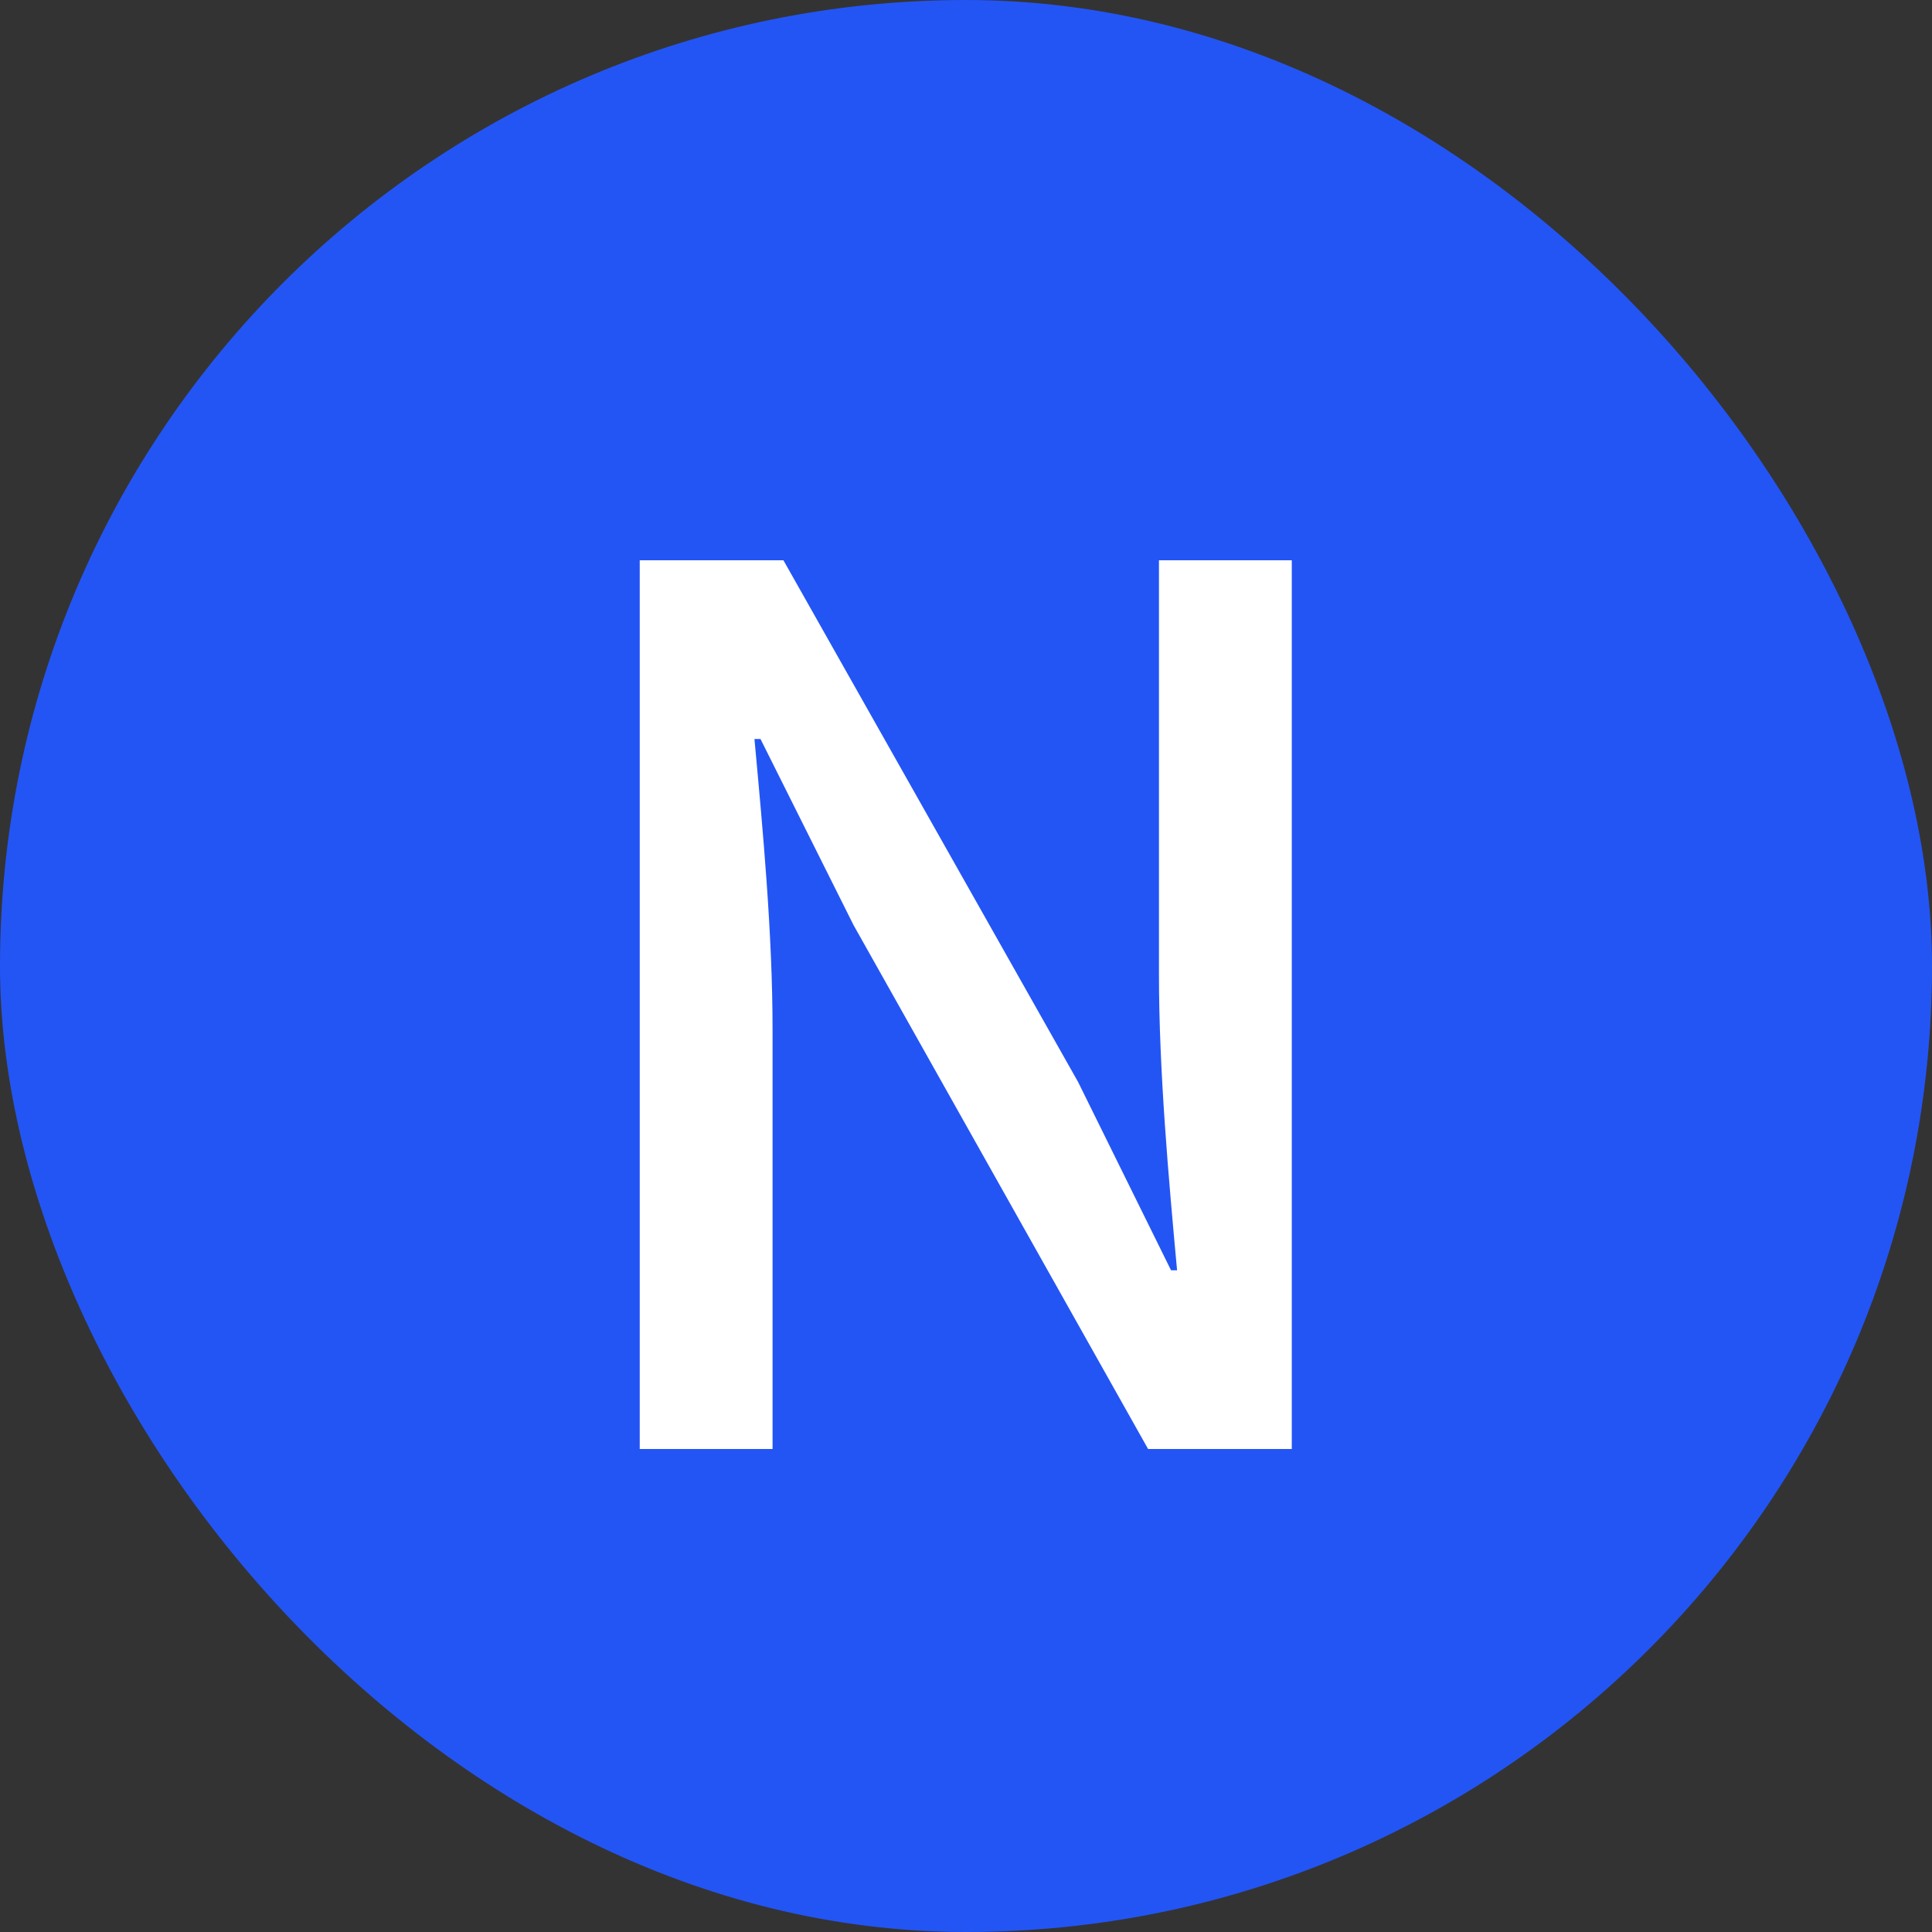 <svg width="16" height="16" viewBox="0 0 16 16" fill="none" xmlns="http://www.w3.org/2000/svg">
<rect x="0" y="0" width="16" height="16" fill="#333333" stroke="none"/>
<rect width="16" height="16" rx="8" fill="#2355F5"/>
<path d="M5.298 4.64V12H6.398V8.53C6.398 7.73 6.318 6.88 6.248 6.12H6.298L7.068 7.66L9.508 12H10.698V4.64H9.598V8.07C9.598 8.87 9.678 9.76 9.748 10.52H9.698L8.928 8.96L6.488 4.64H5.298Z" fill="white"/>
</svg>
